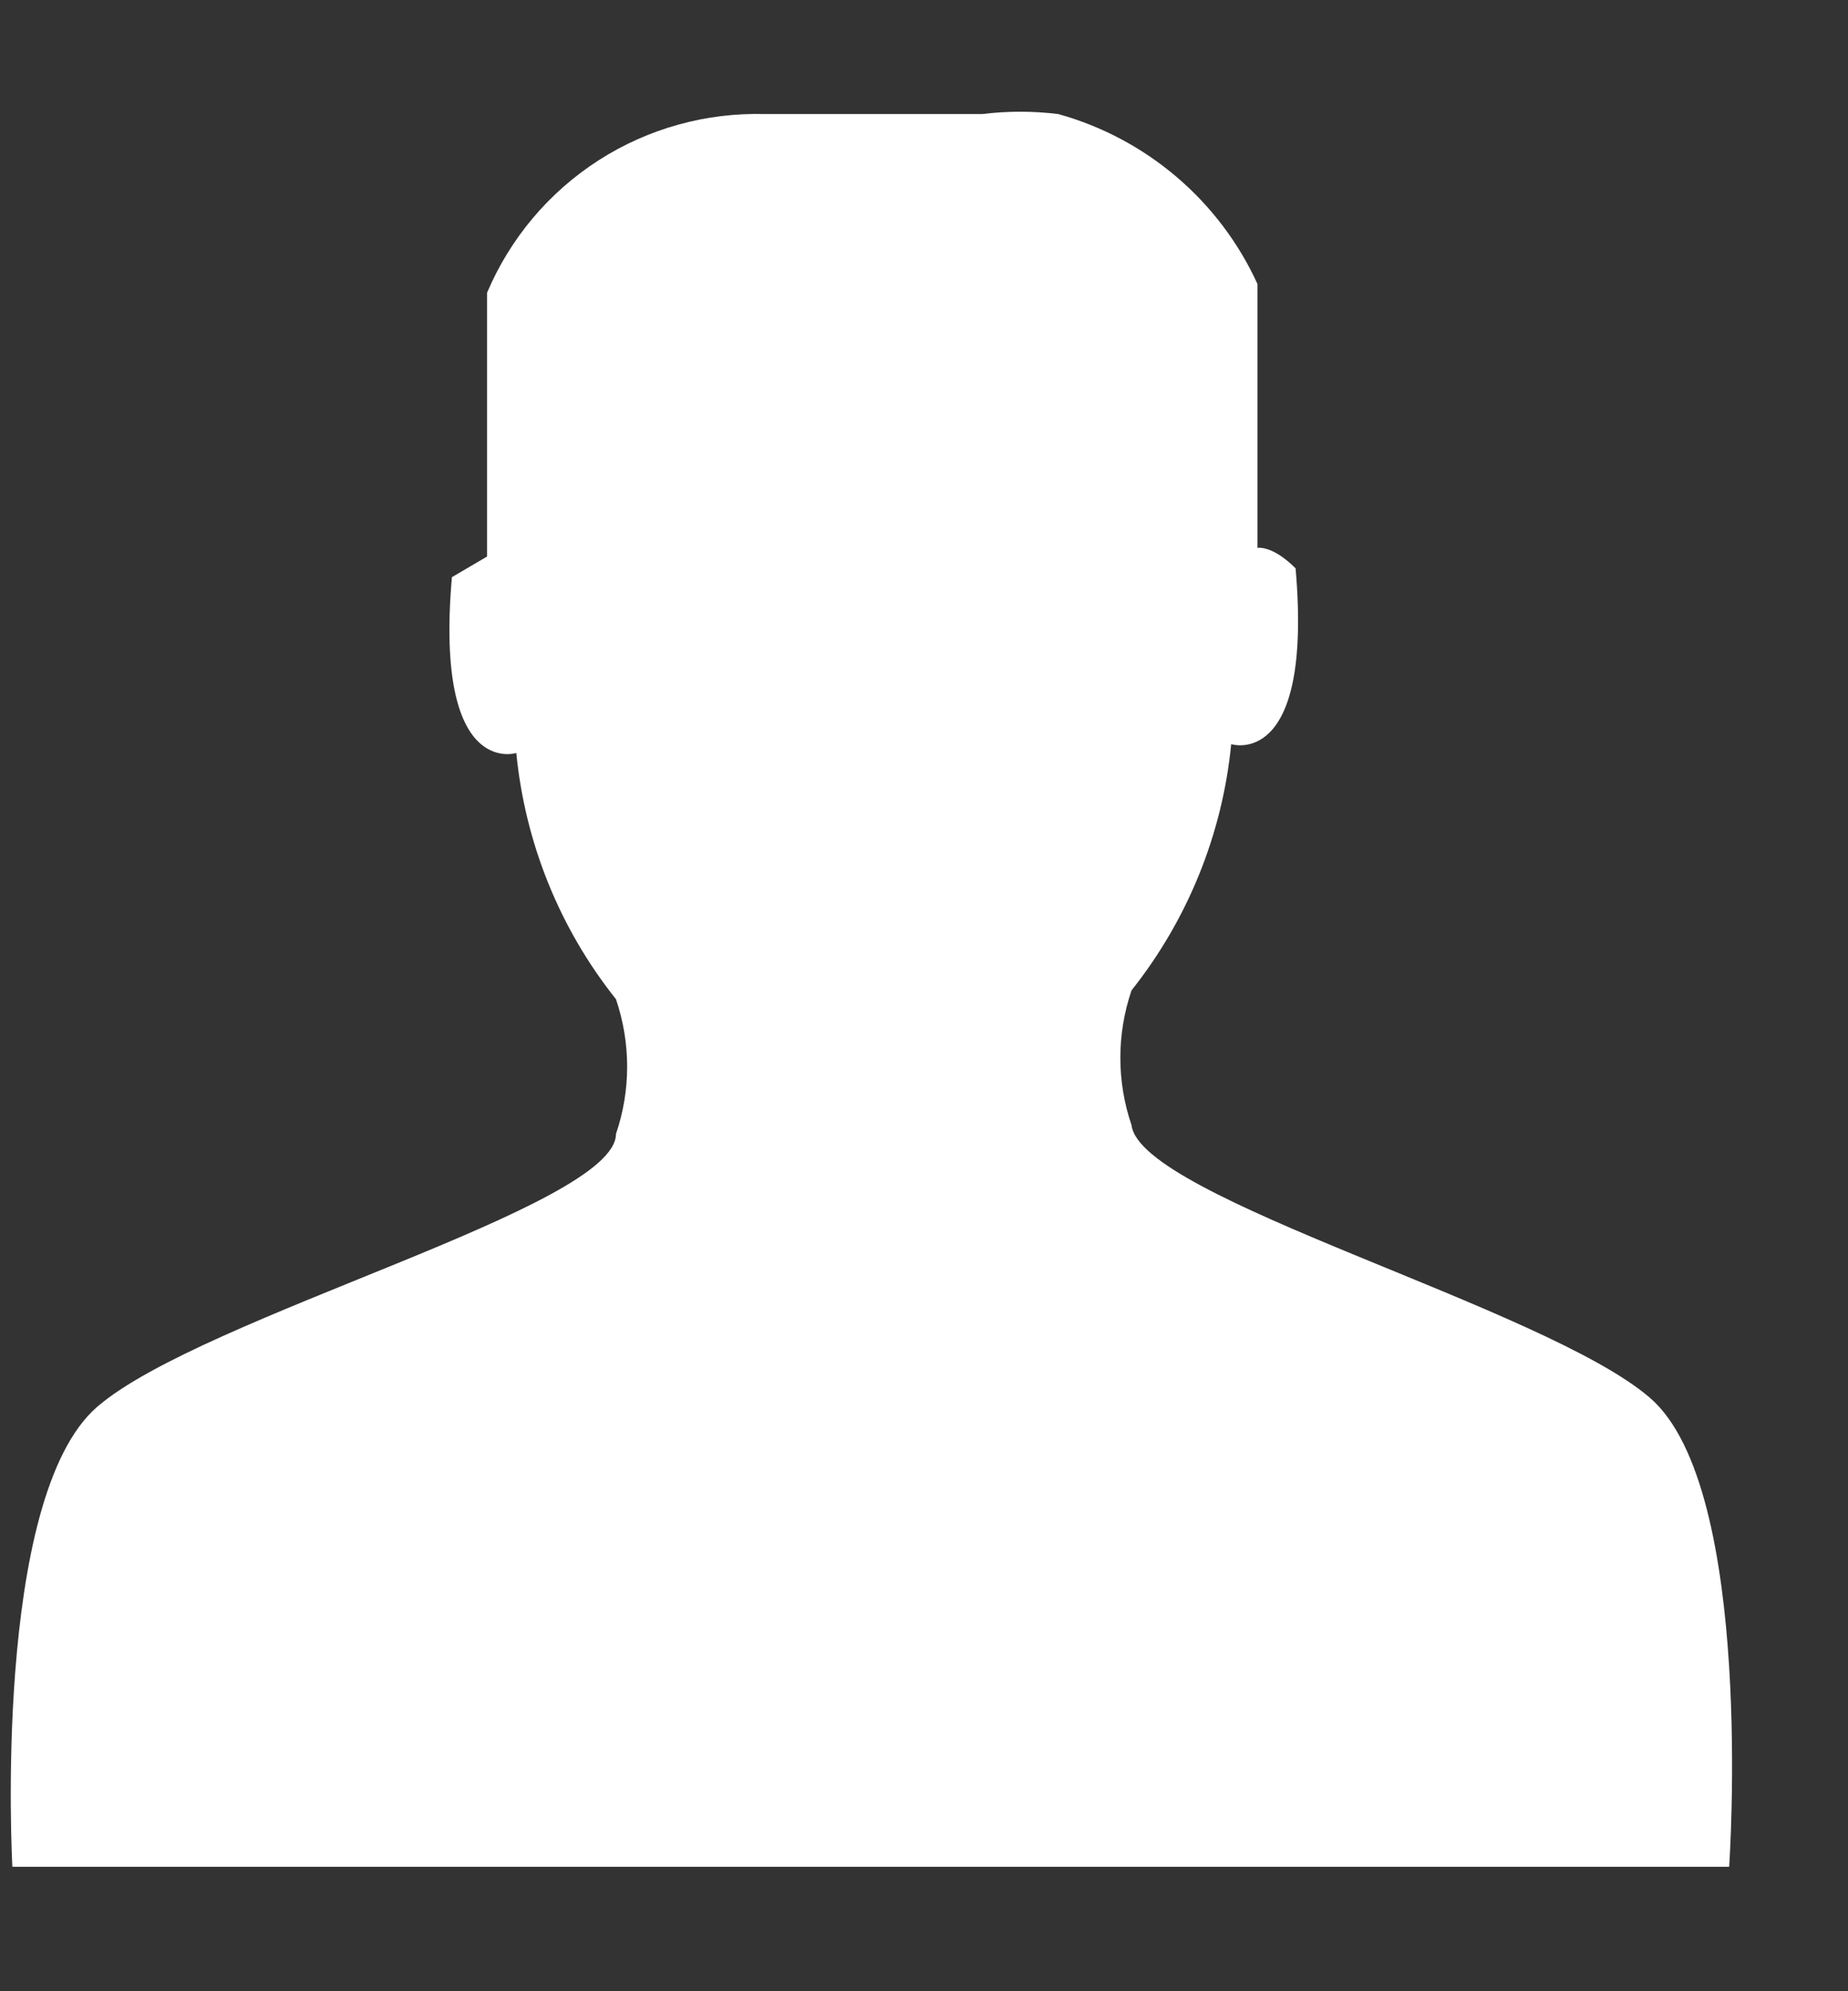 <svg width="13" height="14" viewBox="0 0 13 14" fill="none" xmlns="http://www.w3.org/2000/svg">
<rect x="0" y="0" width="13" height="14" fill="#333333" stroke="none"/>
<path d="M11.607 9.828C10.866 9.189 8.022 8.427 7.96 7.911C7.855 7.604 7.855 7.271 7.96 6.963C8.355 6.466 8.599 5.865 8.661 5.232C8.661 5.232 9.238 5.418 9.114 3.996C8.949 3.831 8.846 3.852 8.846 3.852C8.846 3.852 8.846 2.162 8.846 1.997C8.714 1.708 8.52 1.451 8.277 1.244C8.035 1.038 7.751 0.887 7.445 0.802C7.267 0.78 7.087 0.78 6.909 0.802H5.384C4.969 0.79 4.56 0.903 4.211 1.127C3.861 1.352 3.588 1.676 3.426 2.059C3.426 2.224 3.426 3.913 3.426 3.913C3.426 3.913 3.426 3.913 3.179 4.058C3.055 5.48 3.632 5.294 3.632 5.294C3.694 5.927 3.937 6.528 4.333 7.025C4.438 7.333 4.438 7.666 4.333 7.973C4.333 8.489 1.427 9.251 0.685 9.89C-0.057 10.529 0.087 13.125 0.087 13.125H12.164C12.164 13.125 12.349 10.467 11.607 9.828Z" fill="white"/>
</svg>
